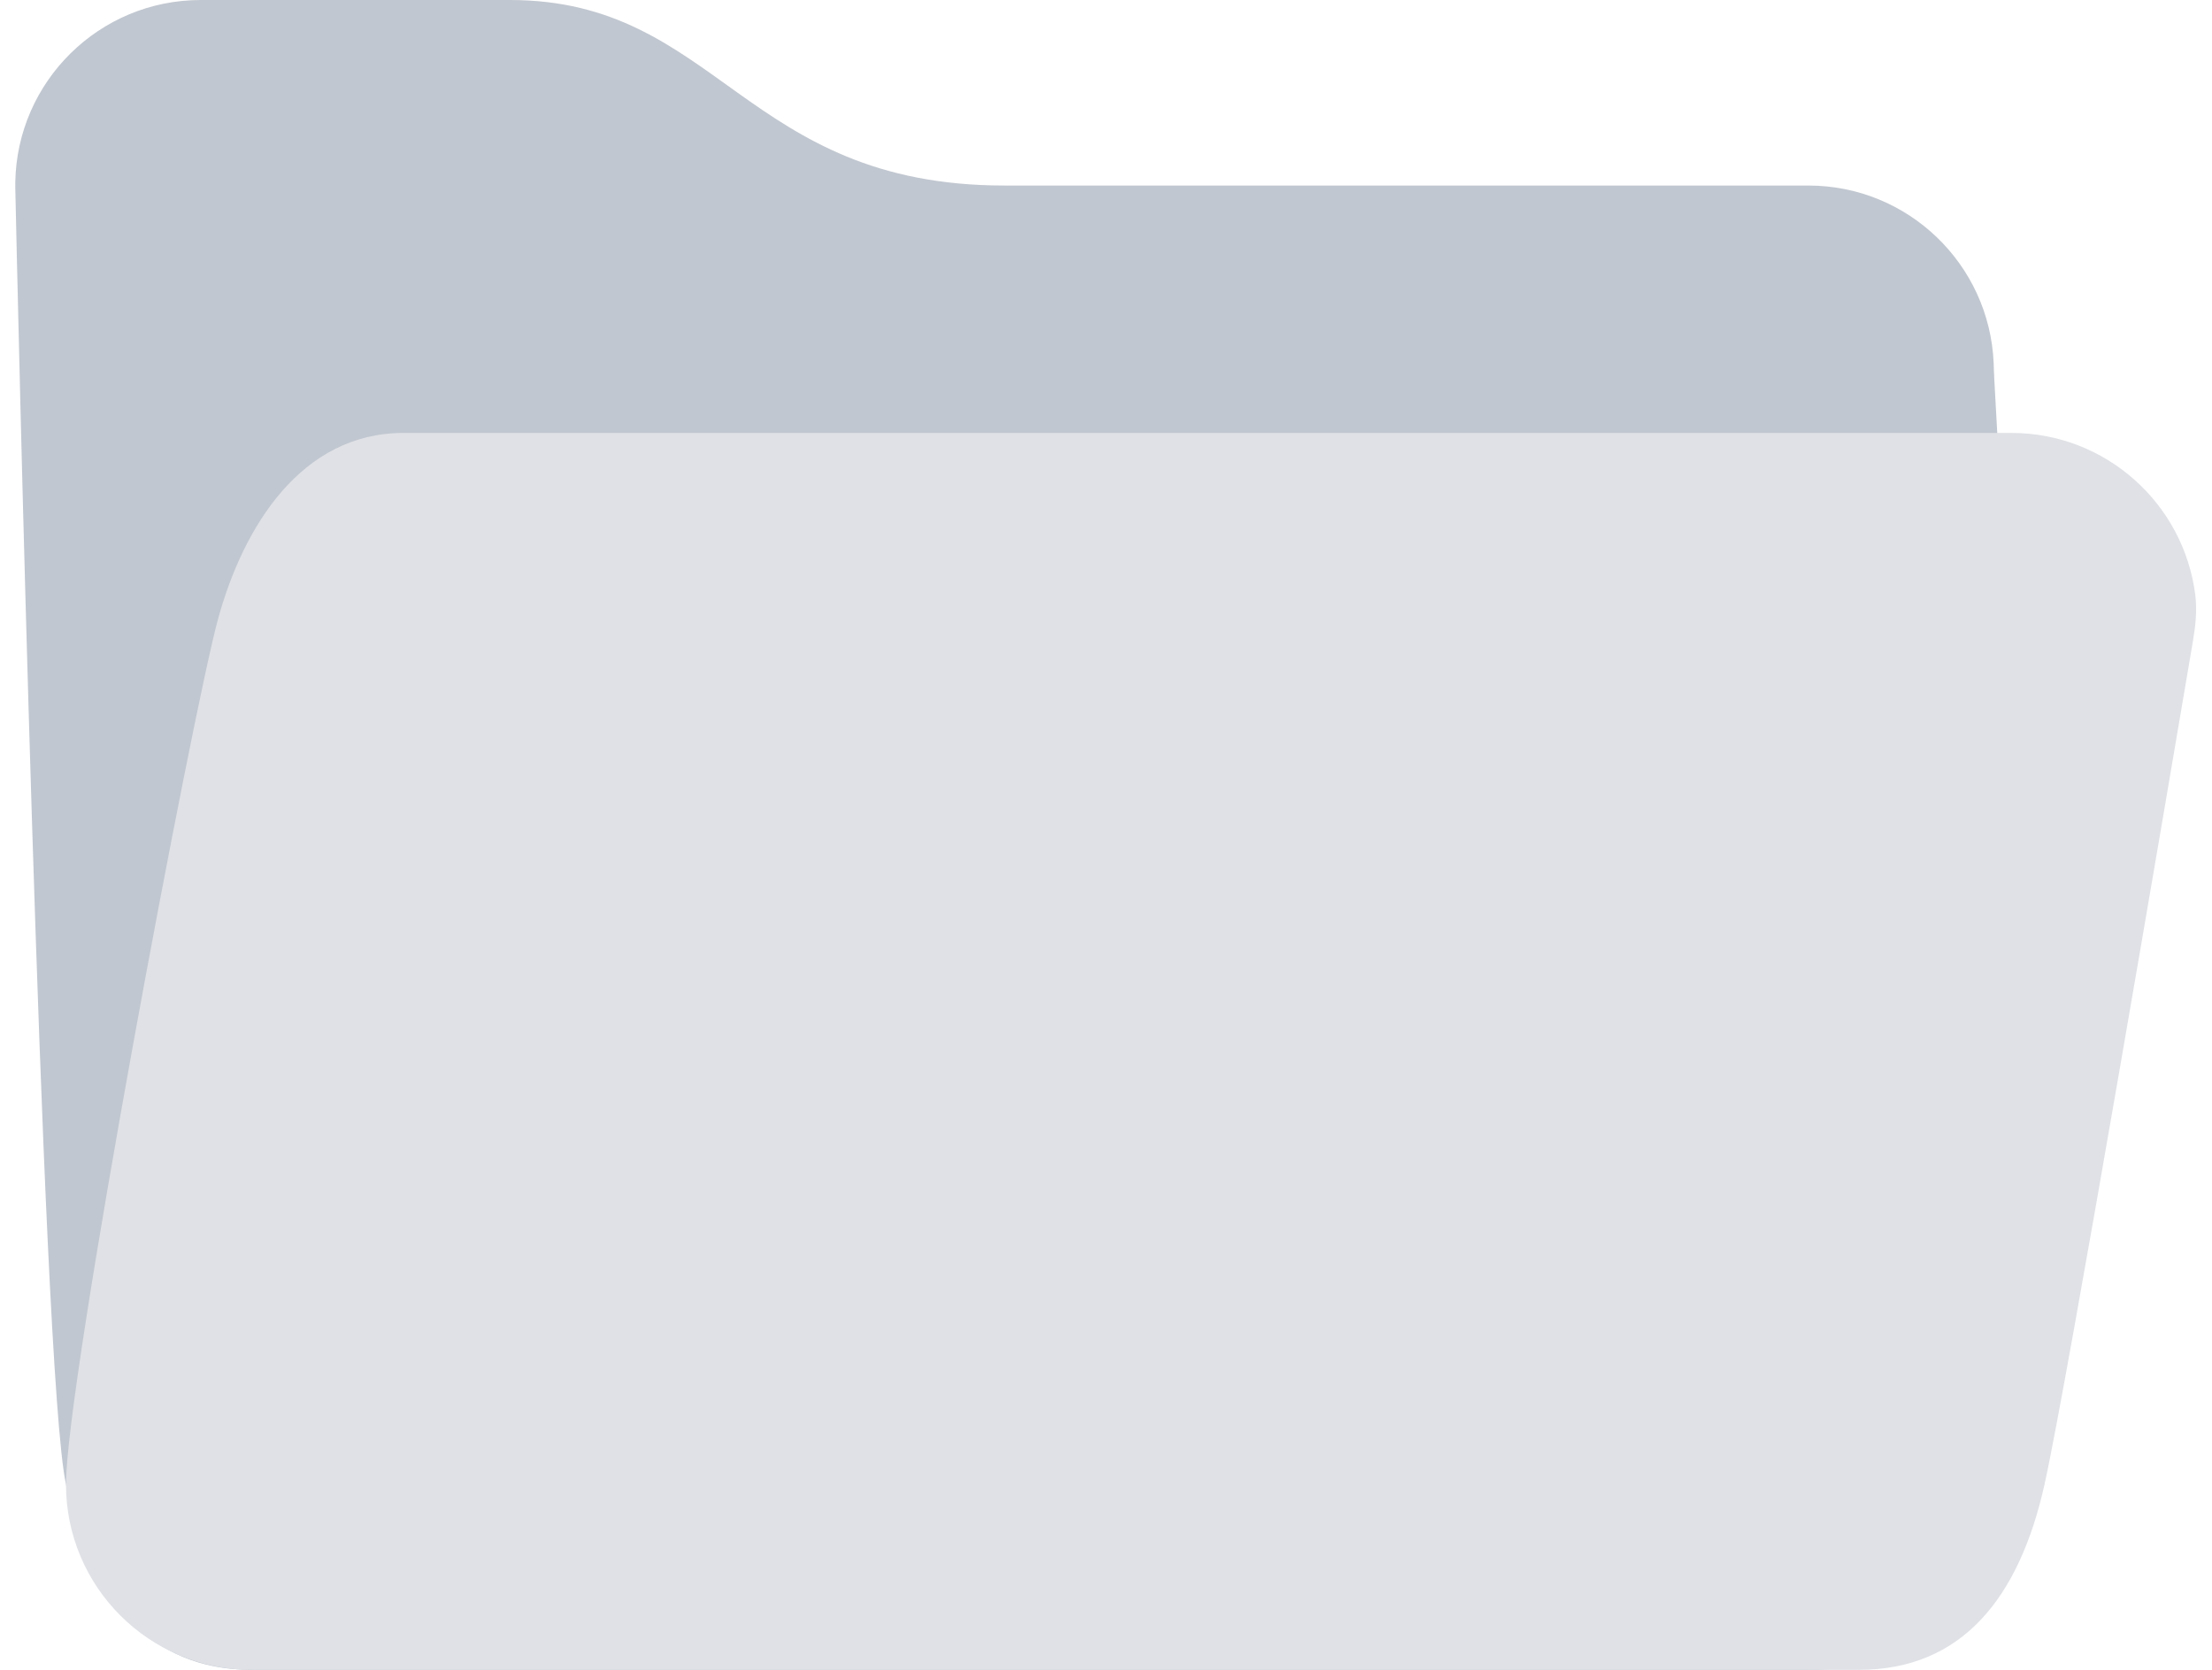 <svg width="106" height="80" viewBox="0 0 106 80" fill="none"
    xmlns="http://www.w3.org/2000/svg">
    <path d="M0.733 9.02C0.731 8.923 0.73 8.84 0.732 8.742C0.81 3.901 4.759 0 9.619 0H24.433C34.414 0 35.661 8.889 48.137 8.889H86.656C91.436 8.889 95.335 12.661 95.537 17.391C95.548 17.648 95.551 17.884 95.566 18.14C95.8 22.312 97.975 61.204 97.976 68.68C97.977 76.582 93.115 80 86.656 80H12.05C7.141 80 4.378 76.58 3.162 71.111C1.979 65.795 0.798 12.033 0.733 9.02Z" fill="#C1C7D0"/>
    <path d="M3.162 71.111C3.162 66.202 9.24 34.036 10.455 29.63C11.671 25.223 14.435 20.741 19.344 20.741L96.381 20.741C100.903 20.741 104.636 24.117 105.197 28.487C105.294 29.243 105.209 29.988 105.082 30.74C104.049 36.844 99.065 66.215 97.976 71.111C96.76 76.581 93.997 80 89.087 80H12.05C7.141 80 3.162 76.02 3.162 71.111Z" fill="#DFE1E6"/>
</svg>
